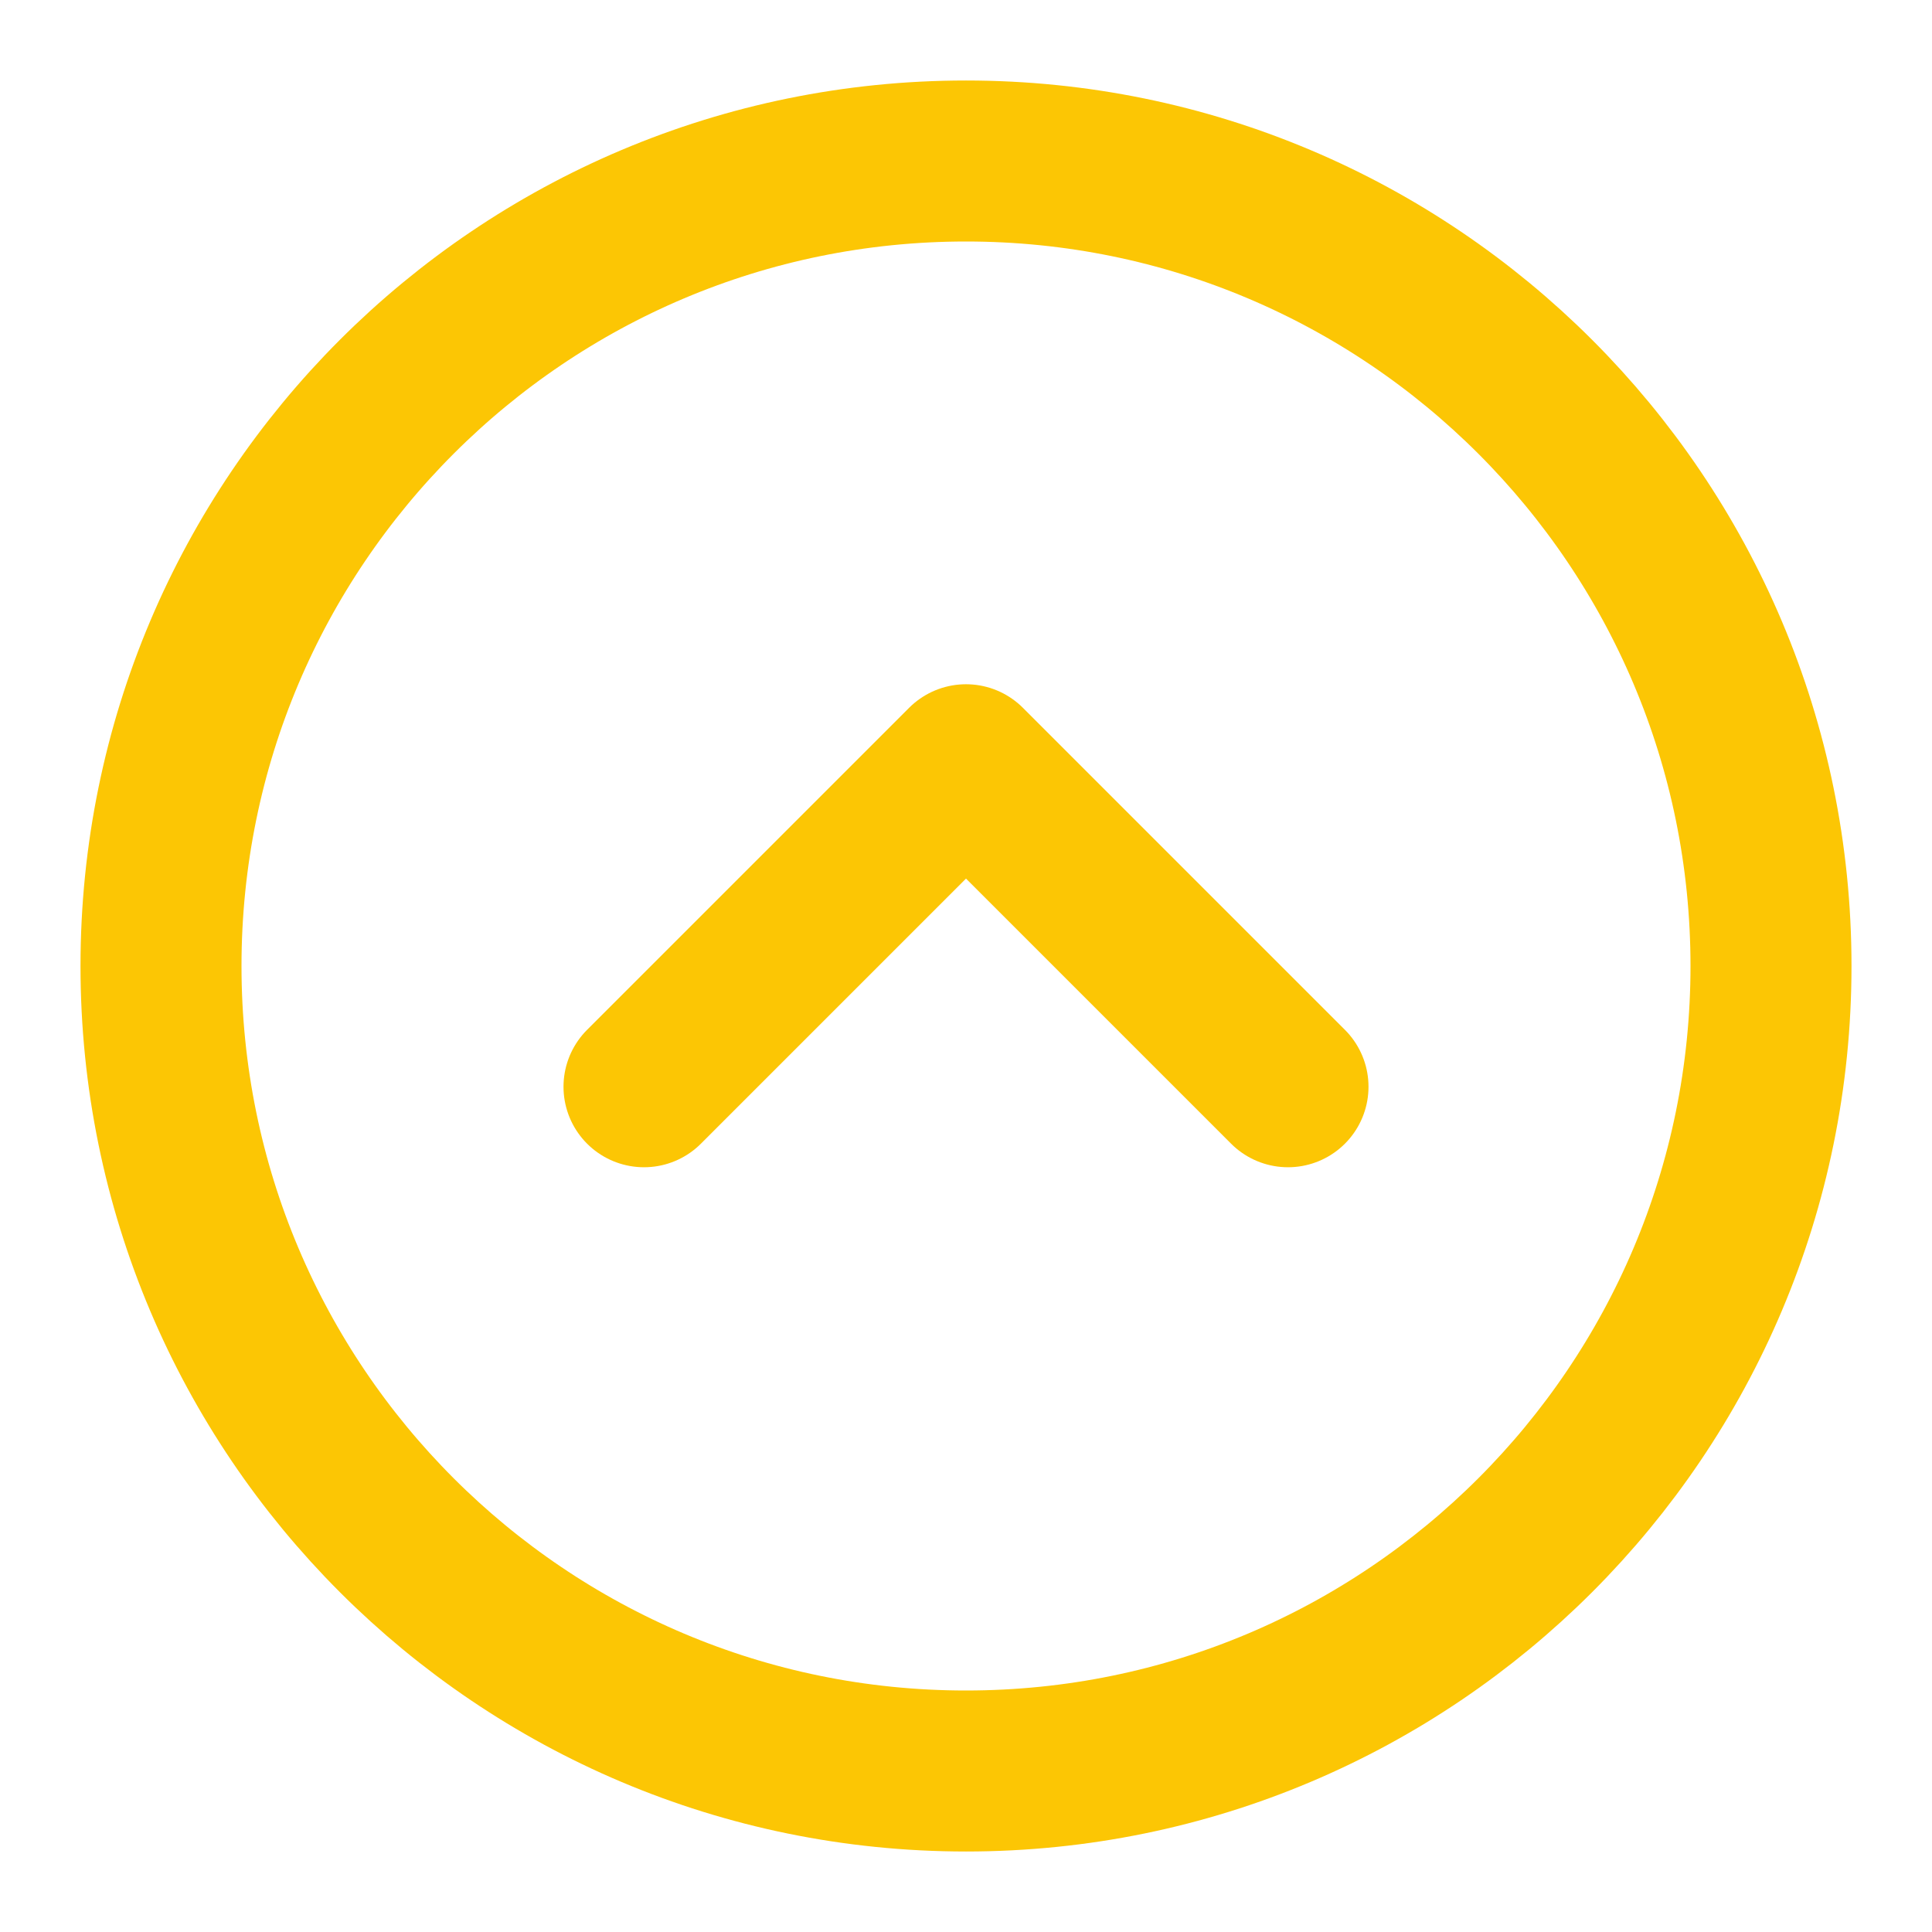 <svg width="24" height="24" viewBox="0 0 24 24" fill="none" xmlns="http://www.w3.org/2000/svg">
<path d="M12 22C17.523 22 22 17.523 22 12C22 6.477 17.523 2 12 2C6.477 2 2 6.477 2 12C2 17.523 6.477 22 12 22Z" stroke="#FCC604" stroke-width="2"/>
<path d="M8 13.5L12 9.5L16 13.5" stroke="#FCC604" stroke-width="2" stroke-linecap="round" stroke-linejoin="round"/>
</svg>
